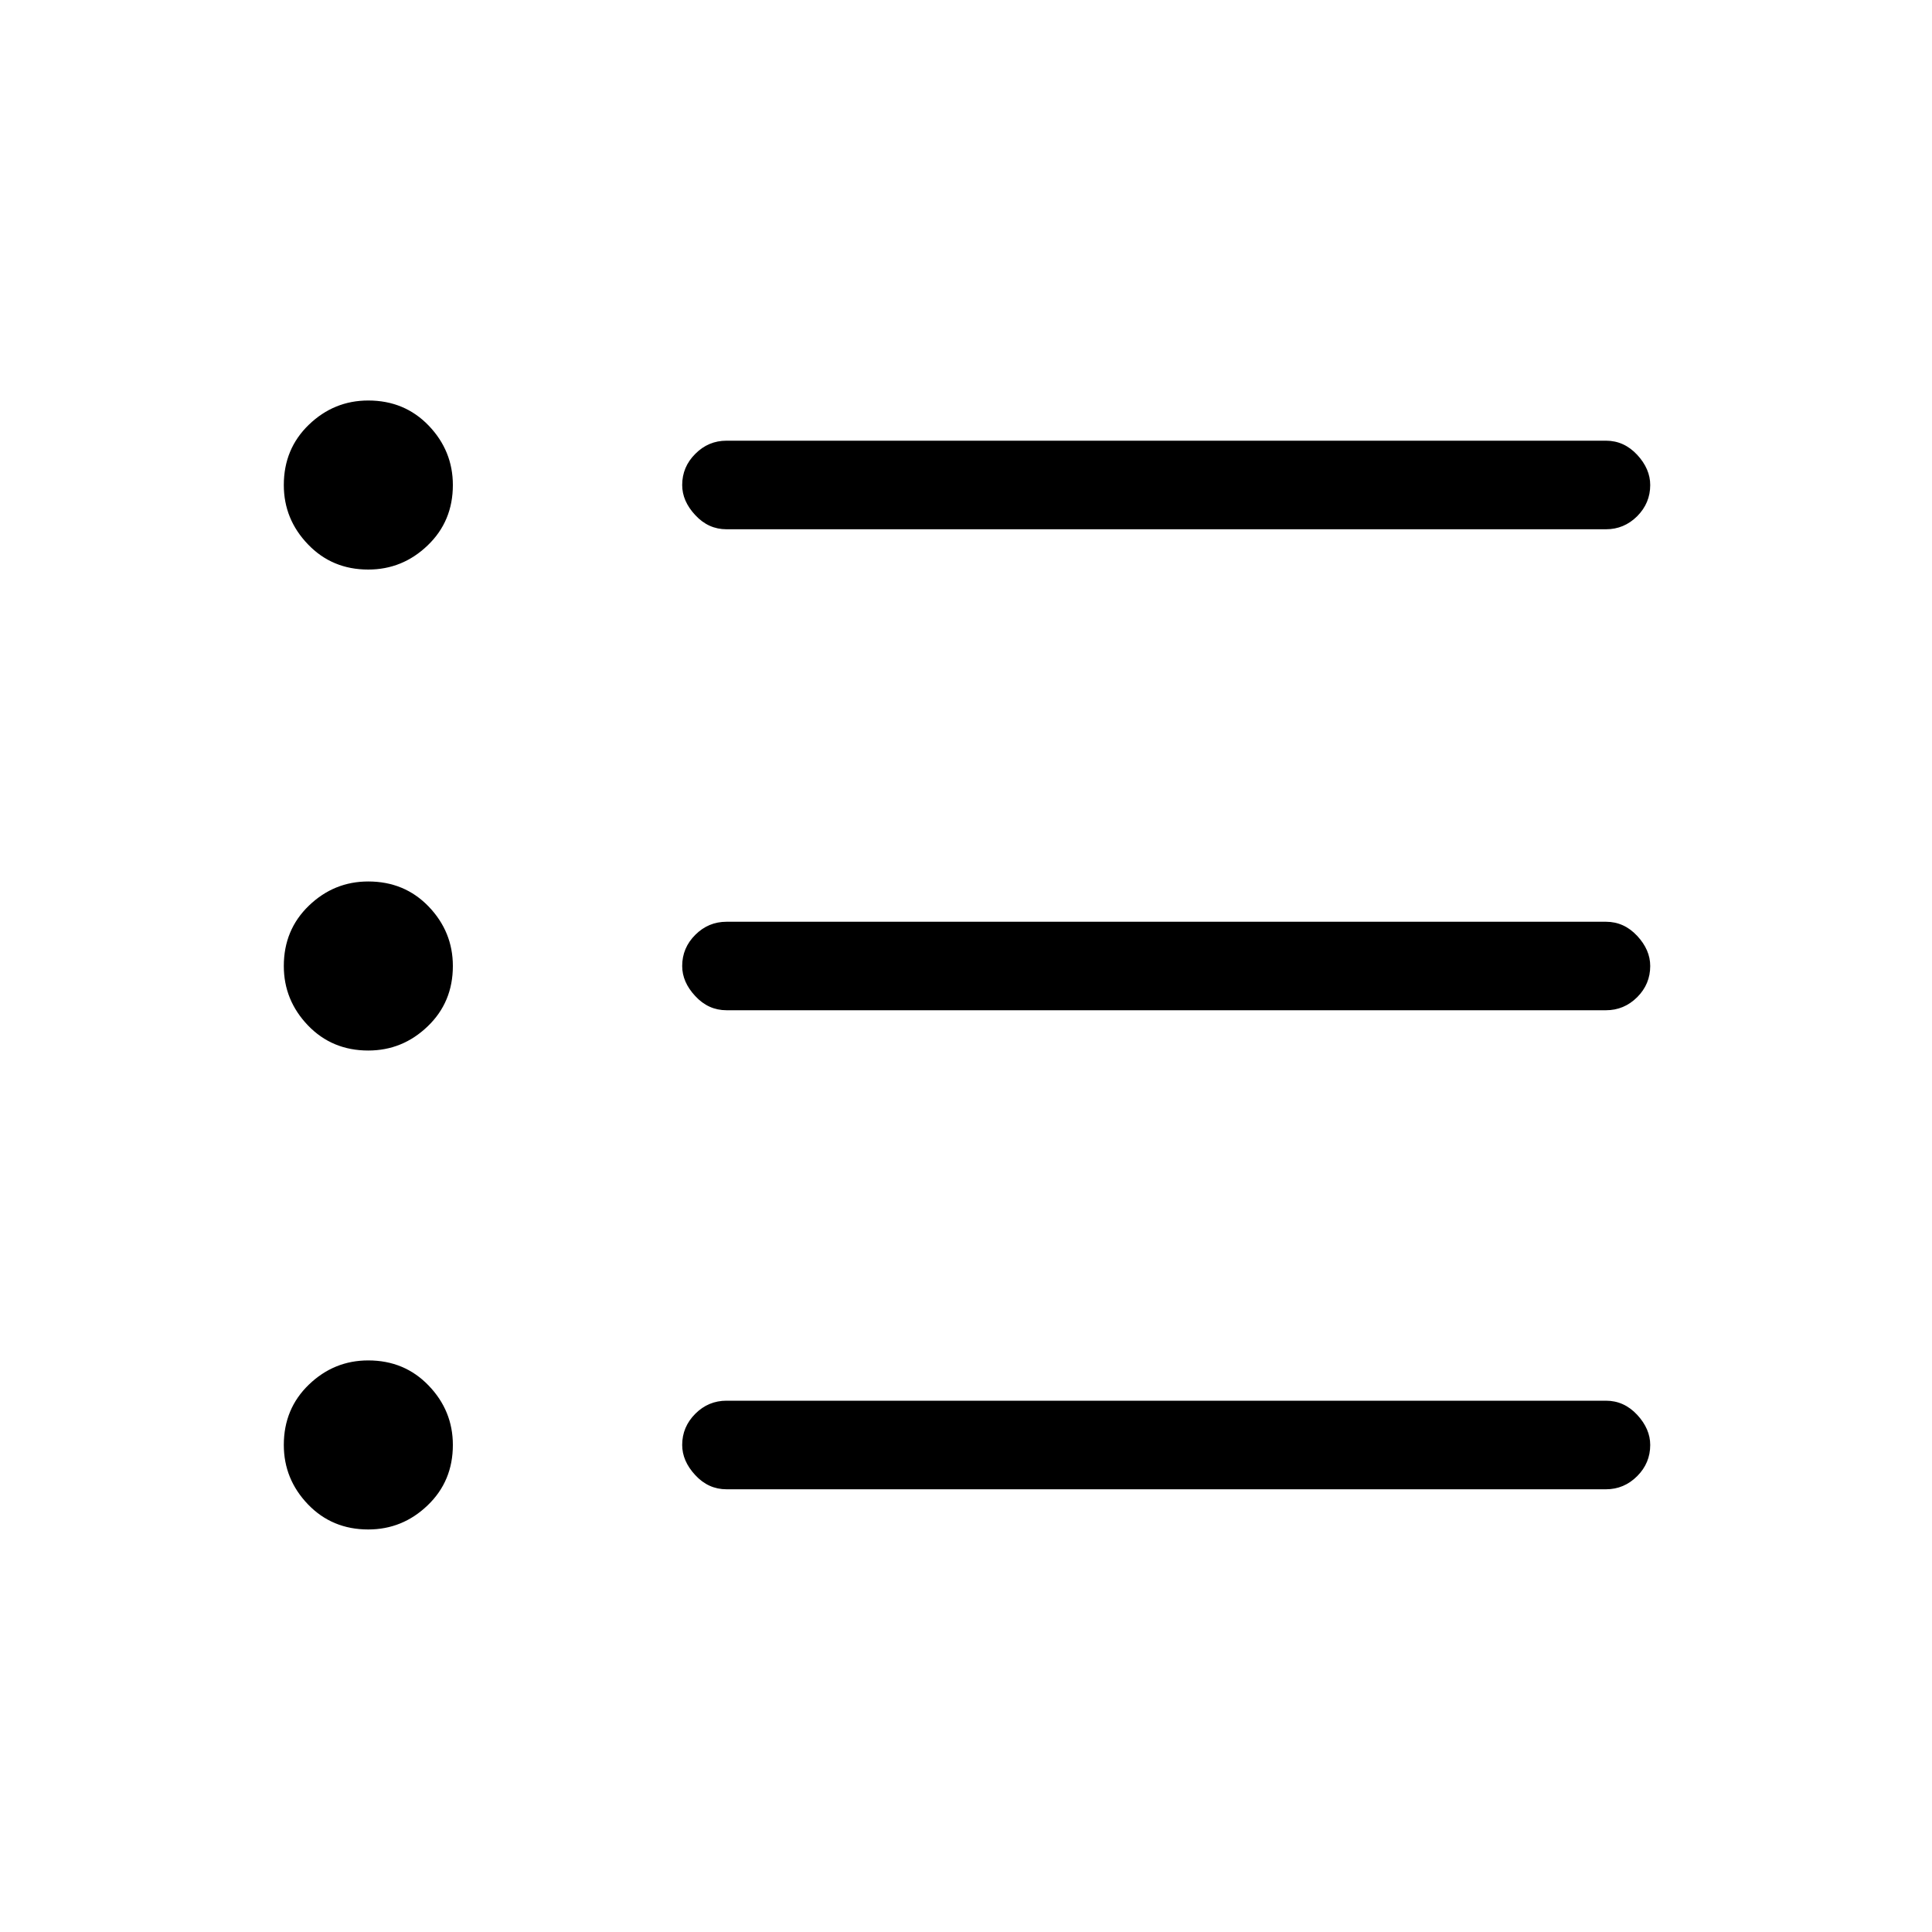 <svg xmlns="http://www.w3.org/2000/svg" height="20" width="20"><path d="M3.812 10.875q-.374 0-.624-.26-.25-.261-.25-.615 0-.375.26-.625t.614-.25q.376 0 .626.26.25.261.25.615 0 .375-.261.625-.26.25-.615.25Zm0-4.979q-.374 0-.624-.261-.25-.26-.25-.614 0-.375.26-.625t.614-.25q.376 0 .626.26.25.261.25.615 0 .375-.261.625-.26.25-.615.25Zm0 9.937q-.374 0-.624-.26-.25-.261-.25-.615 0-.375.26-.625t.614-.25q.376 0 .626.261.25.26.25.614 0 .375-.261.625-.26.25-.615.25Zm3.709-.416q-.188 0-.323-.146-.136-.146-.136-.313 0-.187.136-.323.135-.135.323-.135h9.104q.187 0 .323.146.135.146.135.312 0 .188-.135.323-.136.136-.323.136Zm0-4.959q-.188 0-.323-.146-.136-.145-.136-.312 0-.188.136-.323.135-.135.323-.135h9.104q.187 0 .323.146.135.145.135.312 0 .188-.135.323-.136.135-.323.135Zm0-4.979q-.188 0-.323-.146-.136-.145-.136-.312 0-.188.136-.323.135-.136.323-.136h9.104q.187 0 .323.146.135.146.135.313 0 .187-.135.323-.136.135-.323.135Z"/></svg>